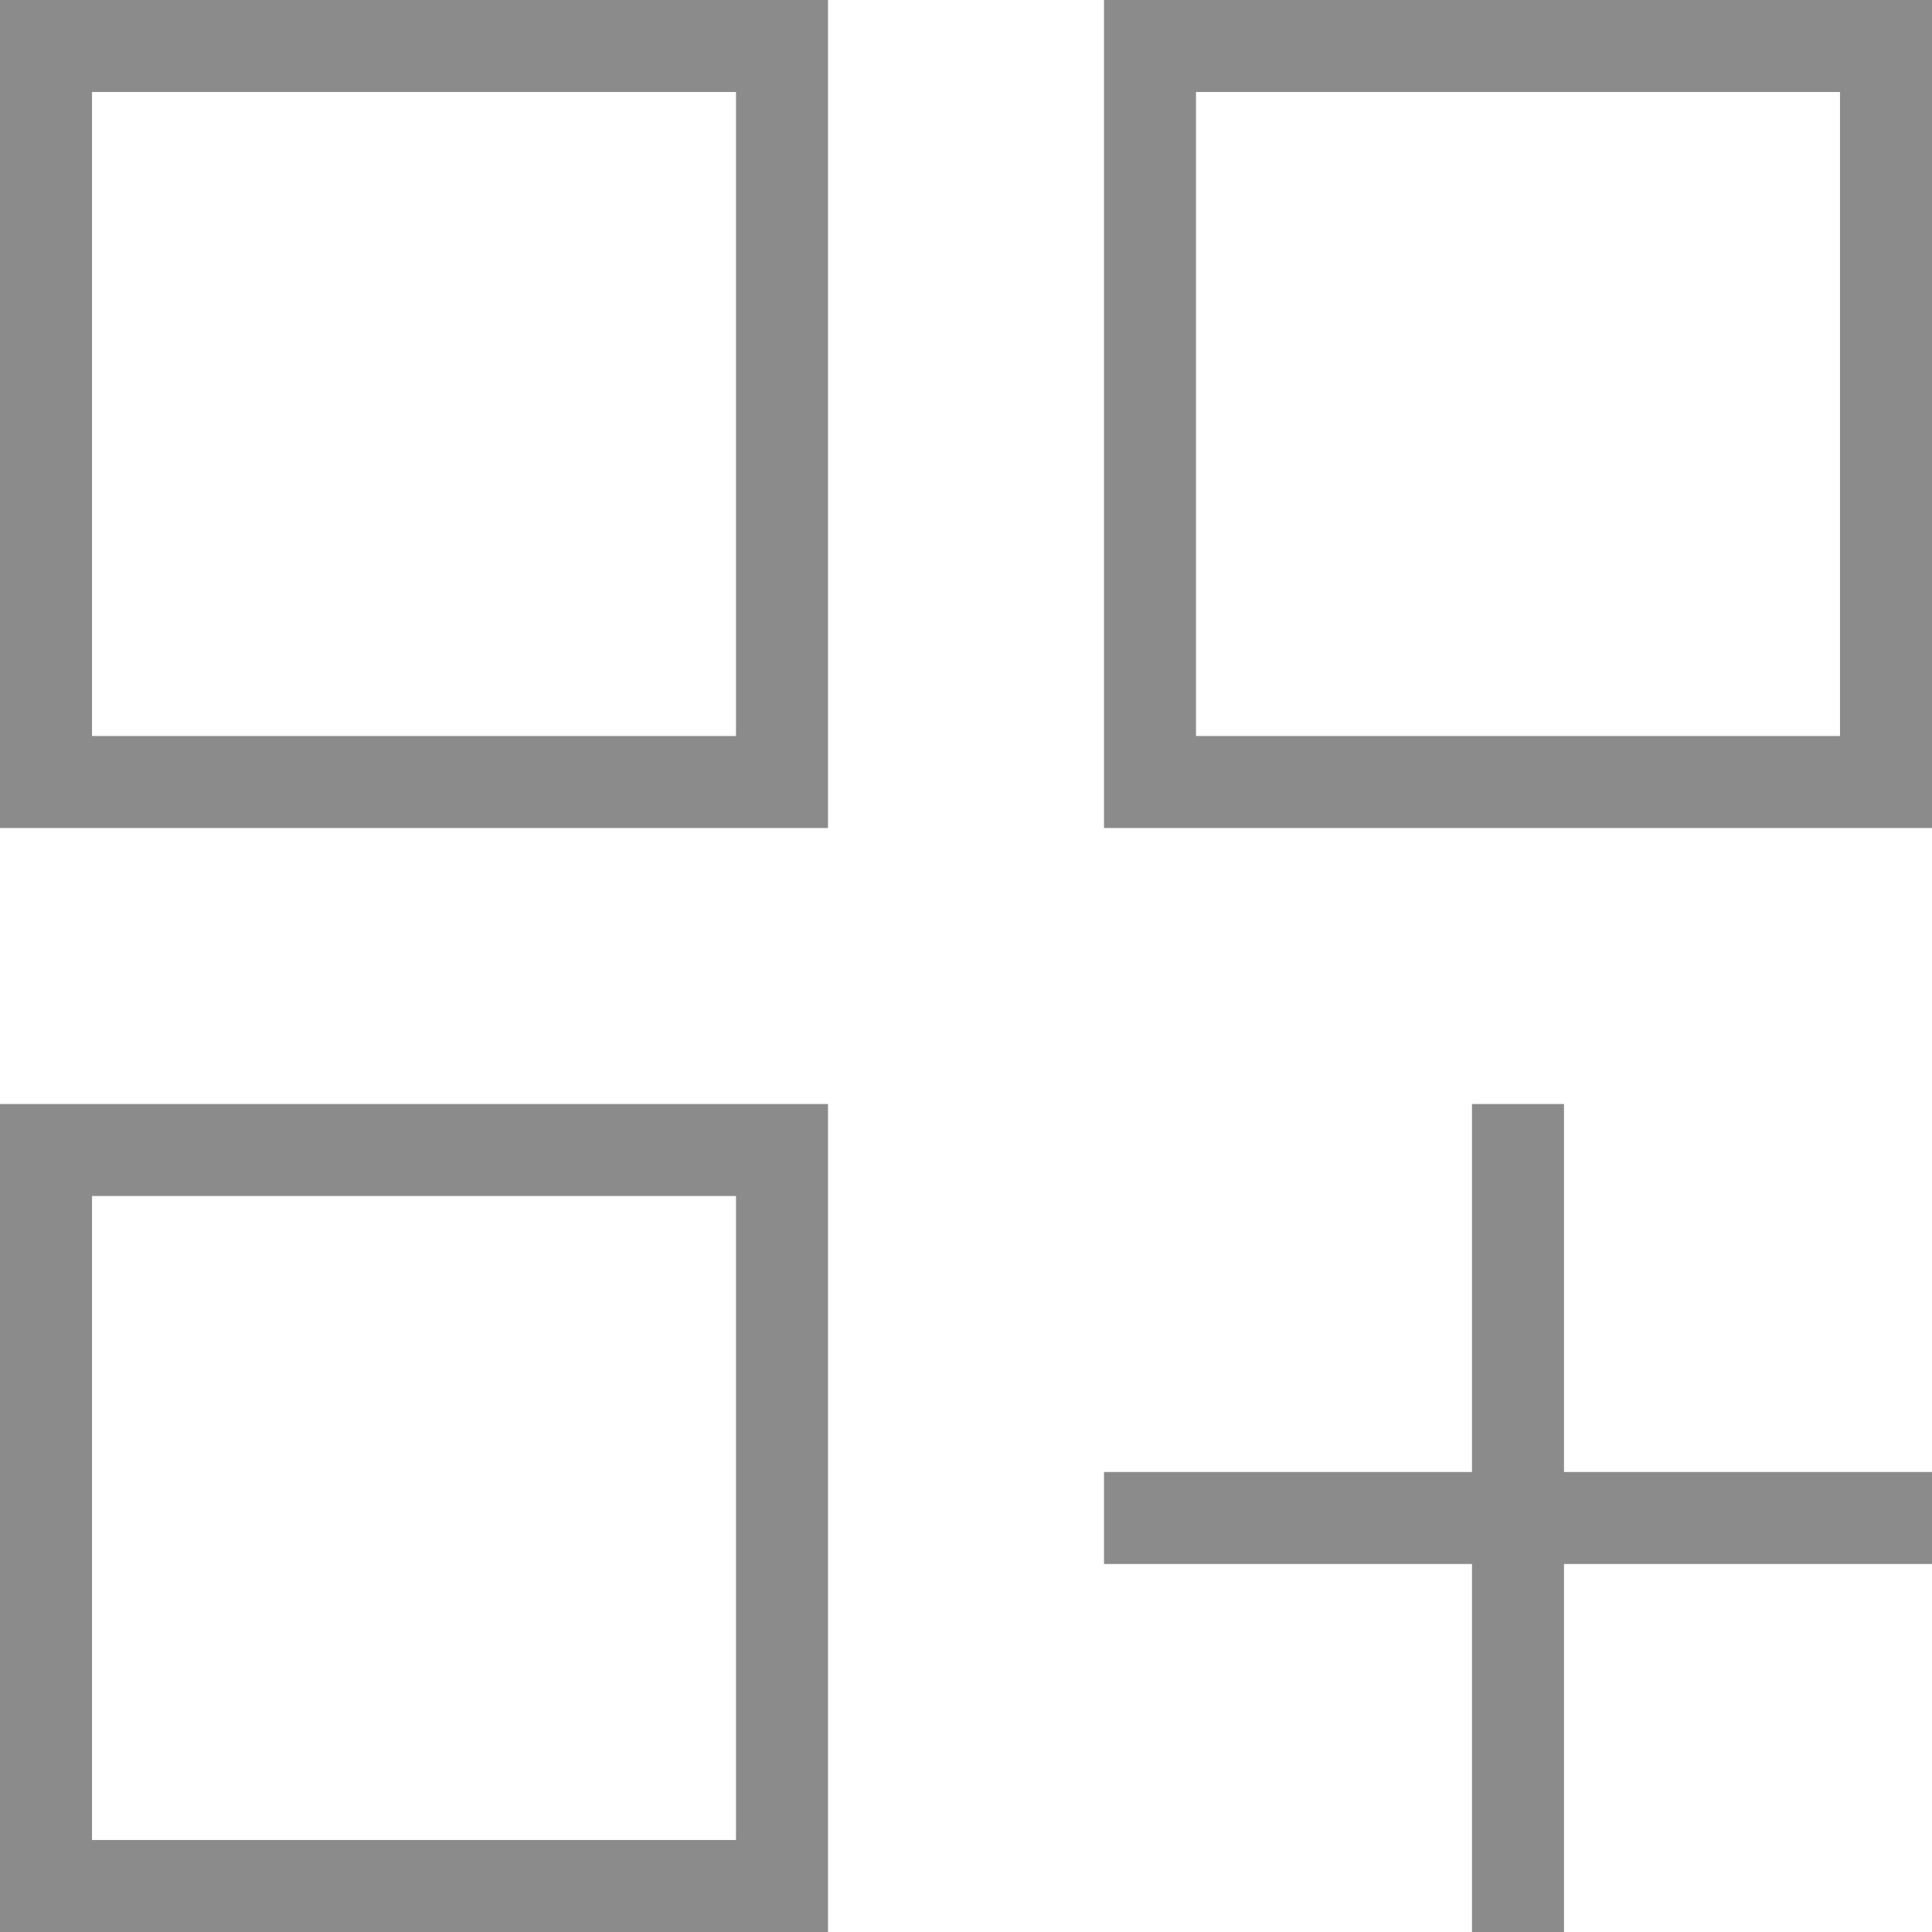 <svg width="42" height="42" viewBox="0 0 42 42" fill="none" xmlns="http://www.w3.org/2000/svg">
<path fill-rule="evenodd" clip-rule="evenodd" d="M0 18V0H18V18H0ZM2 2H16V16H2V2Z" fill="#8B8B8B"/>
<path fill-rule="evenodd" clip-rule="evenodd" d="M0 42V24H18V42H0ZM2 26H16V40H2V26Z" fill="#8B8B8B"/>
<path fill-rule="evenodd" clip-rule="evenodd" d="M24 0V18H42V0H24ZM40 2H26V16H40V2Z" fill="#8B8B8B"/>
<path d="M32 42V34H24V32H32V24H34V32H42V34H34V42H32Z" fill="#8B8B8B"/>
</svg>

